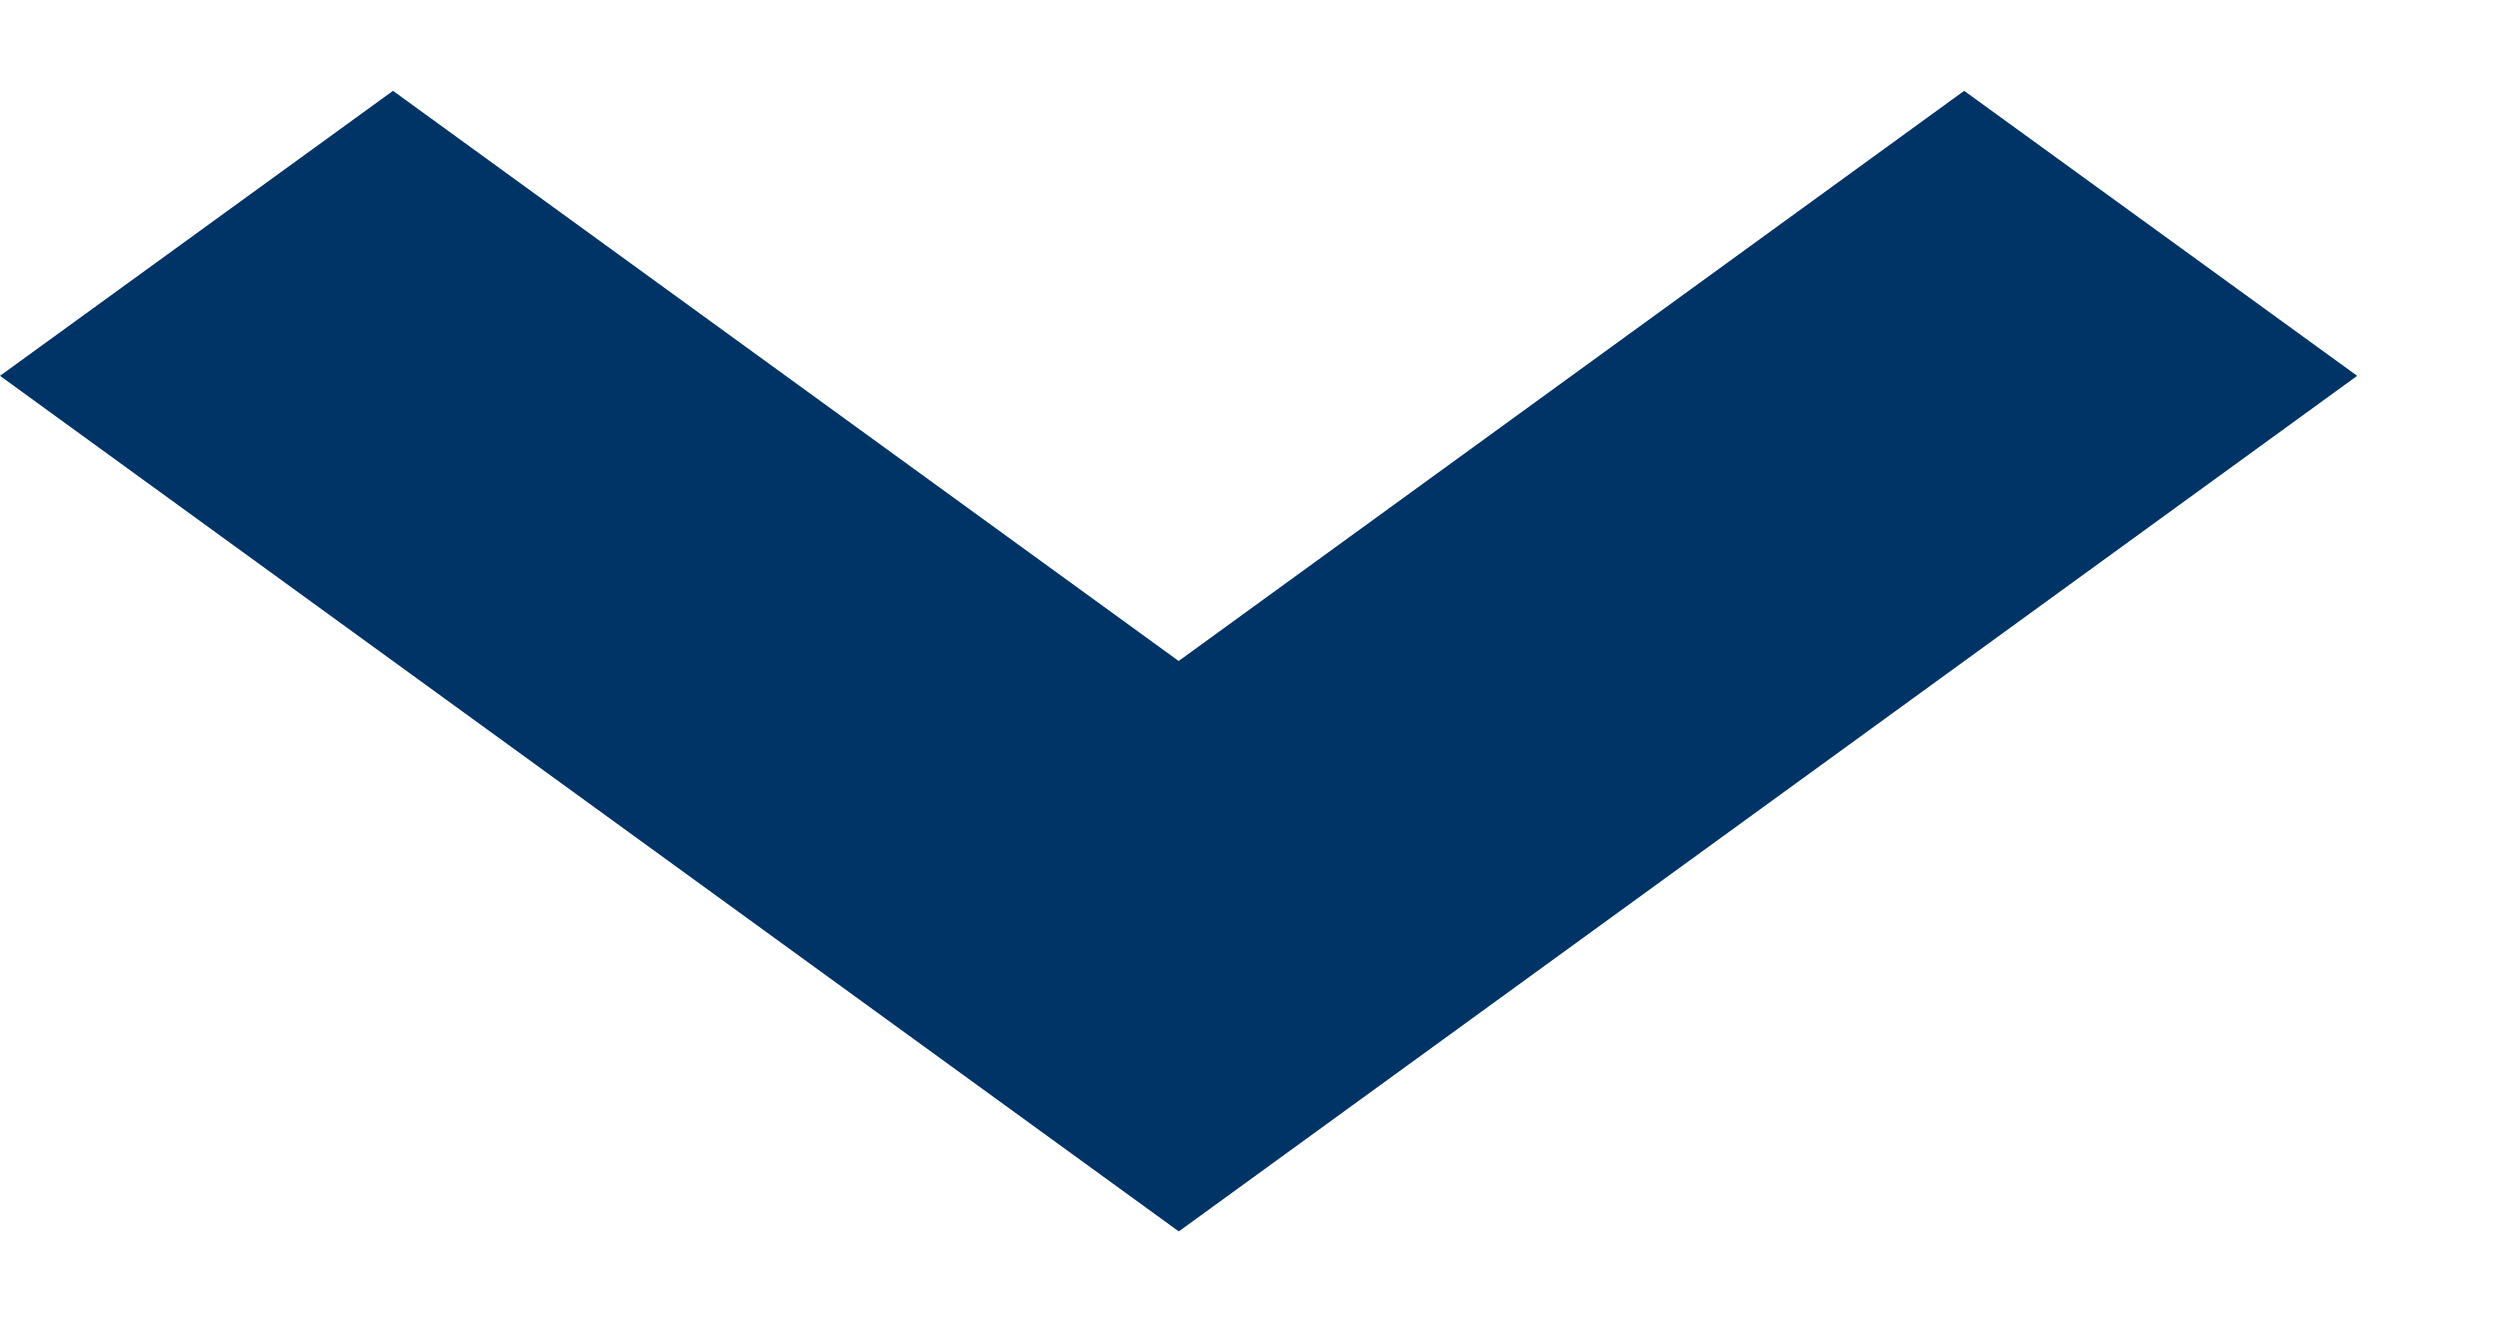 <svg width="15" height="8" viewBox="0 0 15 8" fill="none" xmlns="http://www.w3.org/2000/svg">
<path id="Vector" d="M7.072 7.388L0 2.255L2.358 0.545L7.072 3.966L11.785 0.545L14.143 2.255L7.072 7.389V7.388Z" fill="#003366"/>
</svg>
